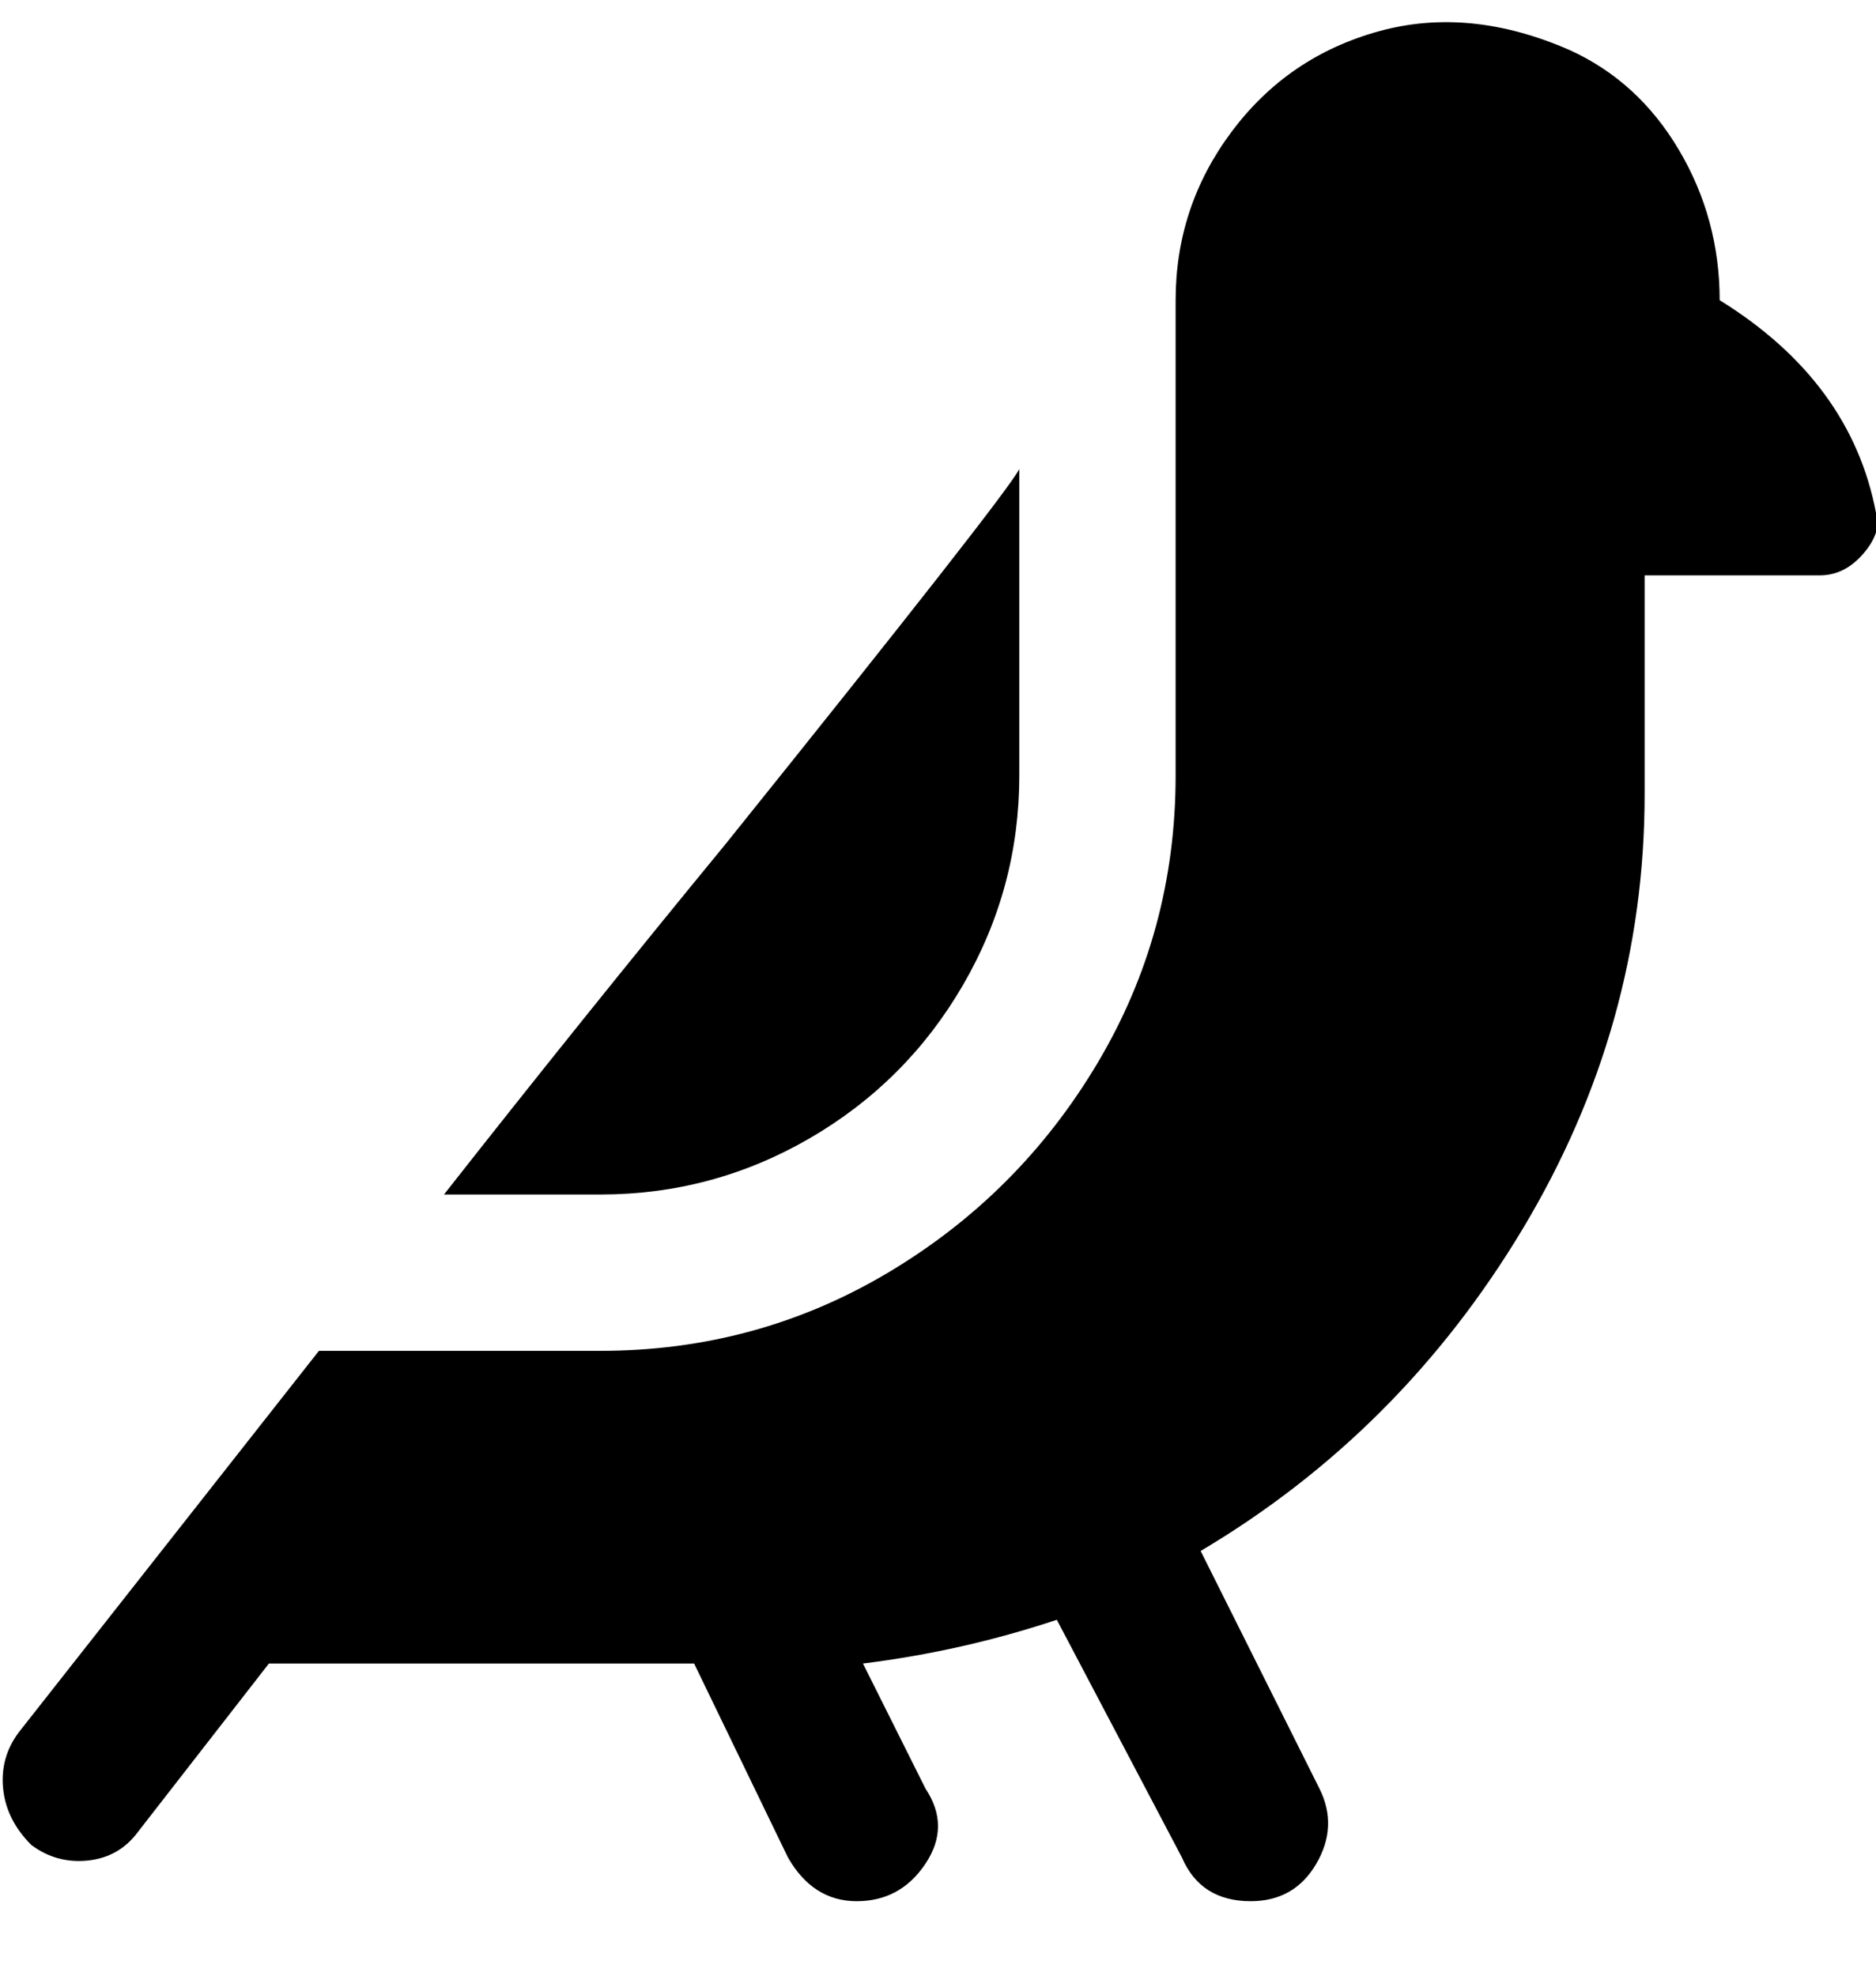 <svg viewBox="0 0 300 316" xmlns="http://www.w3.org/2000/svg"><path d="M71 191q22-28 45-56 45-56 47-60v49q0 18-9 33.5T129.5 182q-15.5 9-33.5 9H71zM275 48q0-13-6.5-24T251 8q-16-7-30.5-3T197 21q-9 12-9 27v76q0 25-12.5 46T142 203.5Q121 216 96 216H51L3 277q-3 4-2.5 9t4.5 9q4 3 9 2.5t8-4.5l21-27h68l15 31q4 7 11 7t11-6q4-6 0-12l-10-20q16-2 31-7l20 38q3 7 11 7 7 0 10.5-6t.5-12l-19-38q32-19 51.5-51.5T263 127V92h28q4 0 7-3.5t2-6.5q-4-21-25-34z"/></svg>
